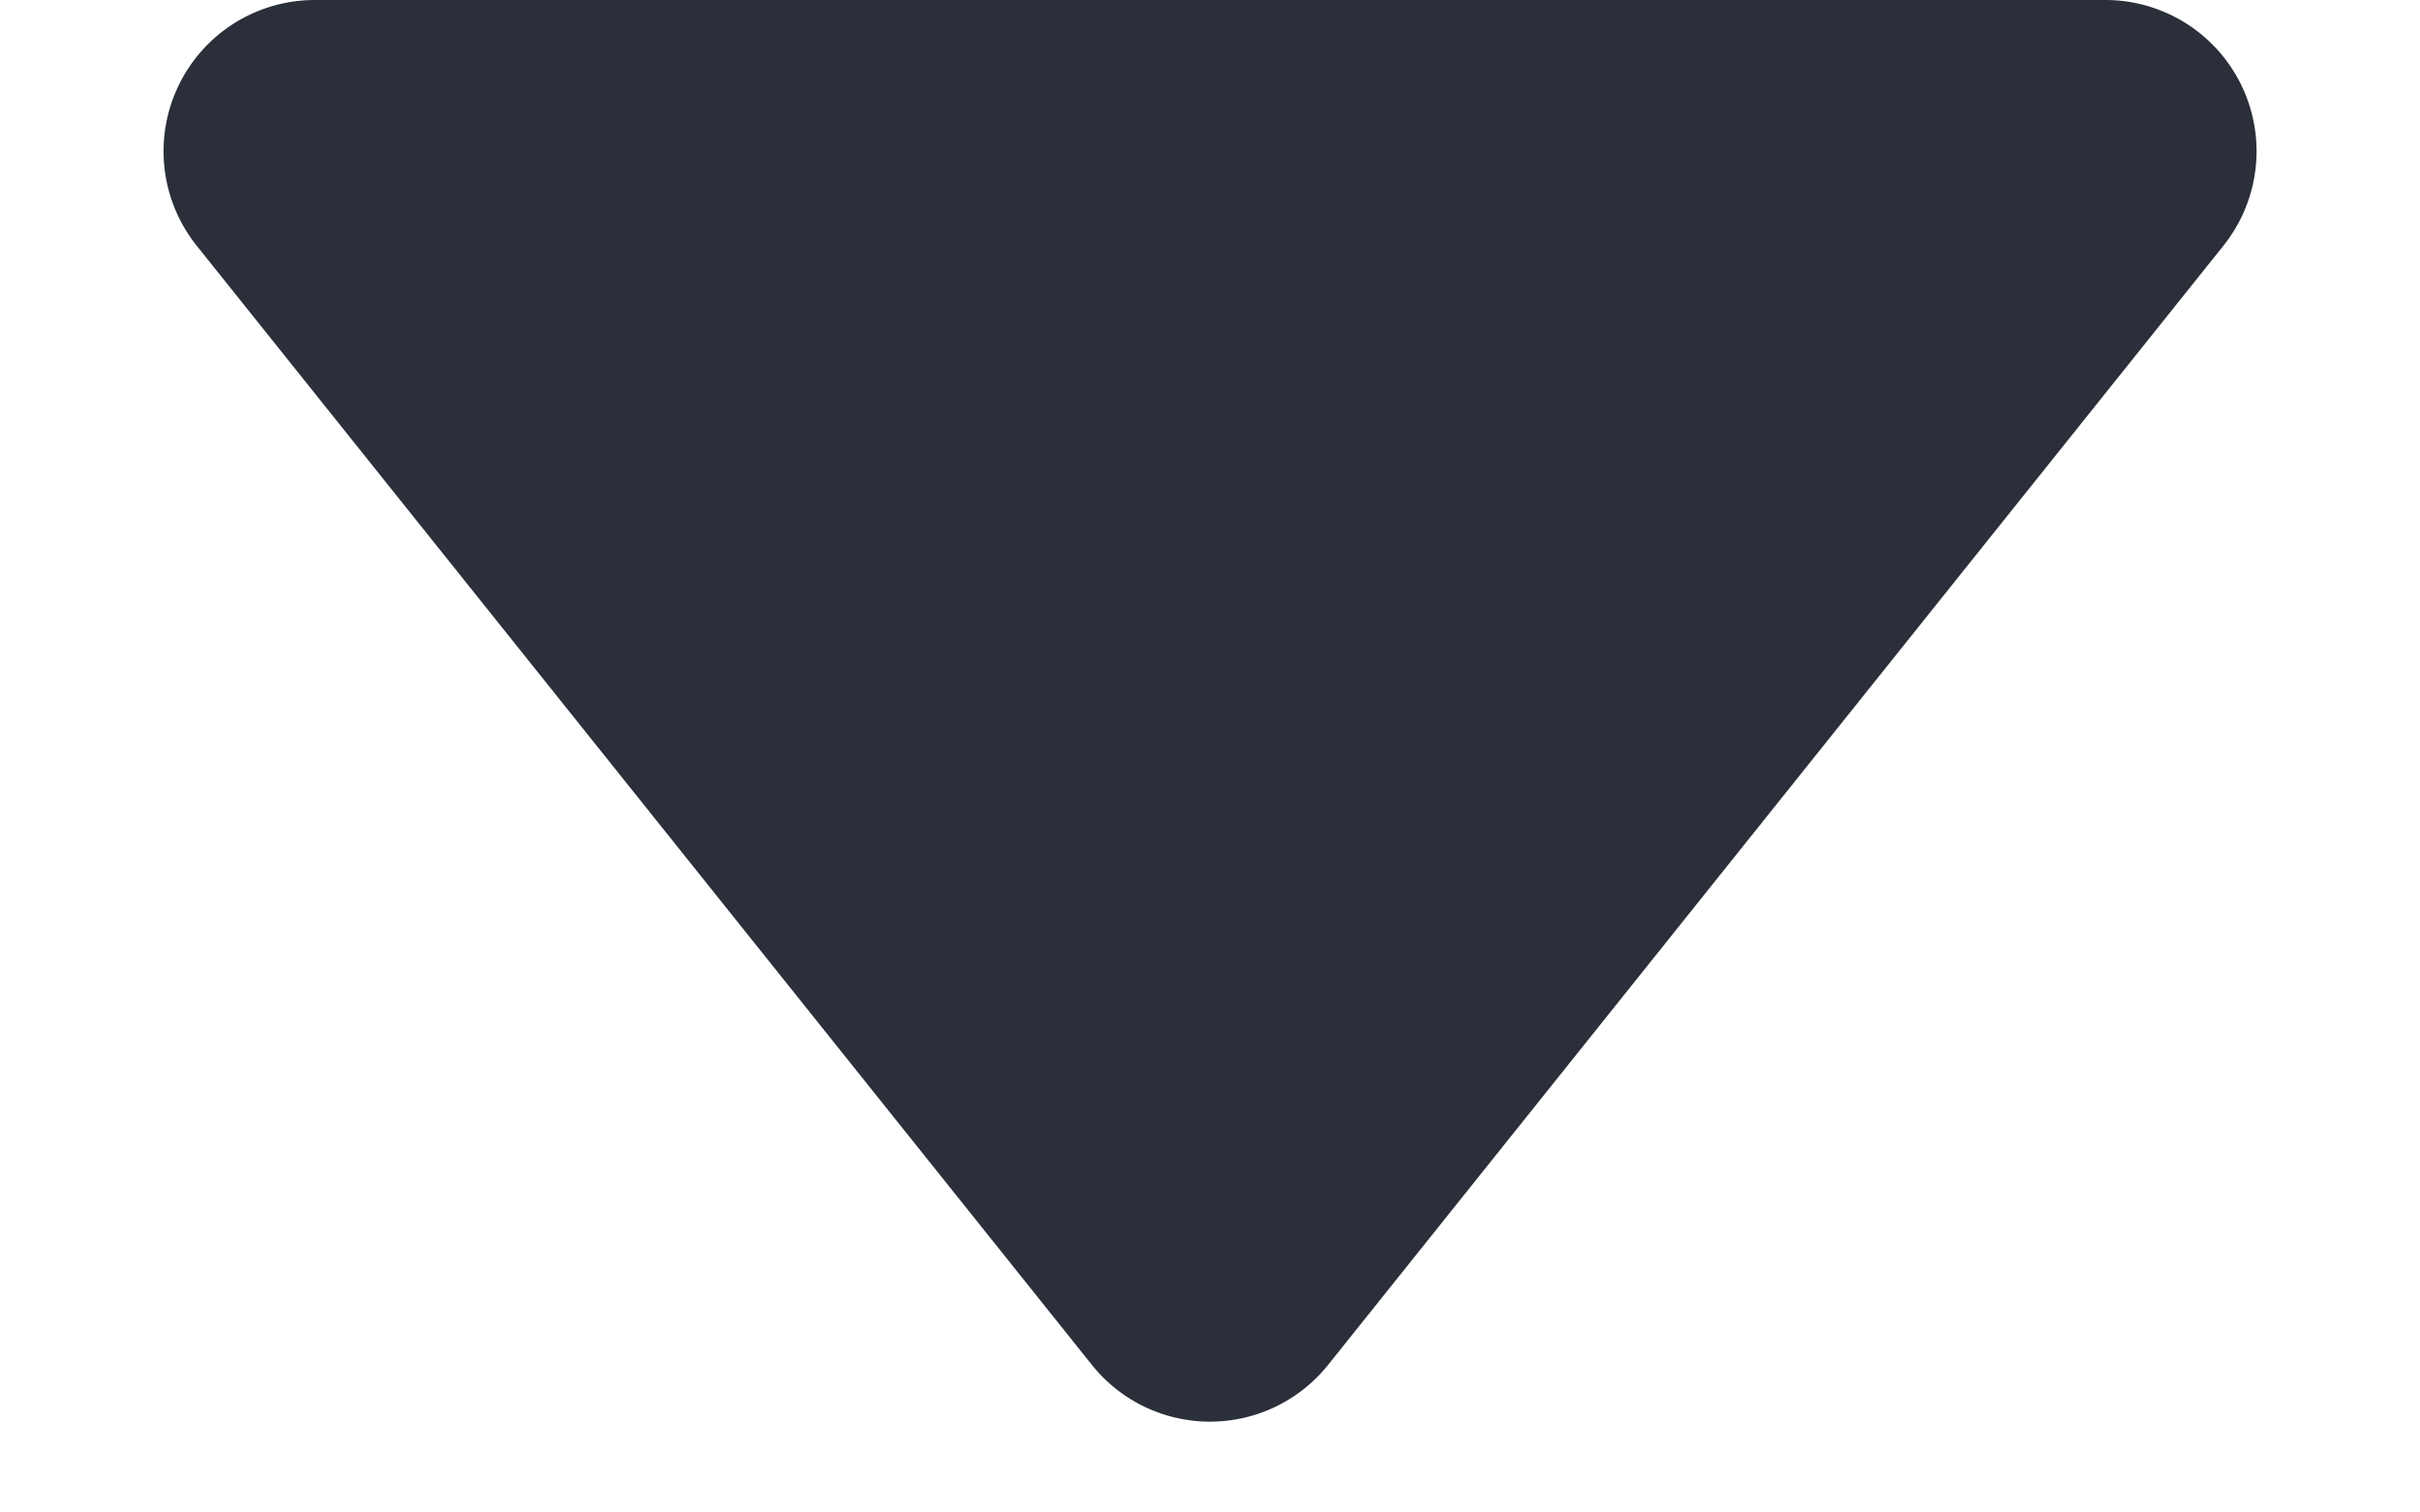 <svg xmlns="http://www.w3.org/2000/svg" width="16" height="10" viewBox="0 0 16 10"><defs><style>.a{fill:#2a2f39;}</style></defs><path class="a" d="M7.219.976a1,1,0,0,1,1.562,0l5.919,7.4A1,1,0,0,1,13.919,10H2.081A1,1,0,0,1,1.3,8.375Z" transform="translate(16 10) rotate(180)"/></svg>